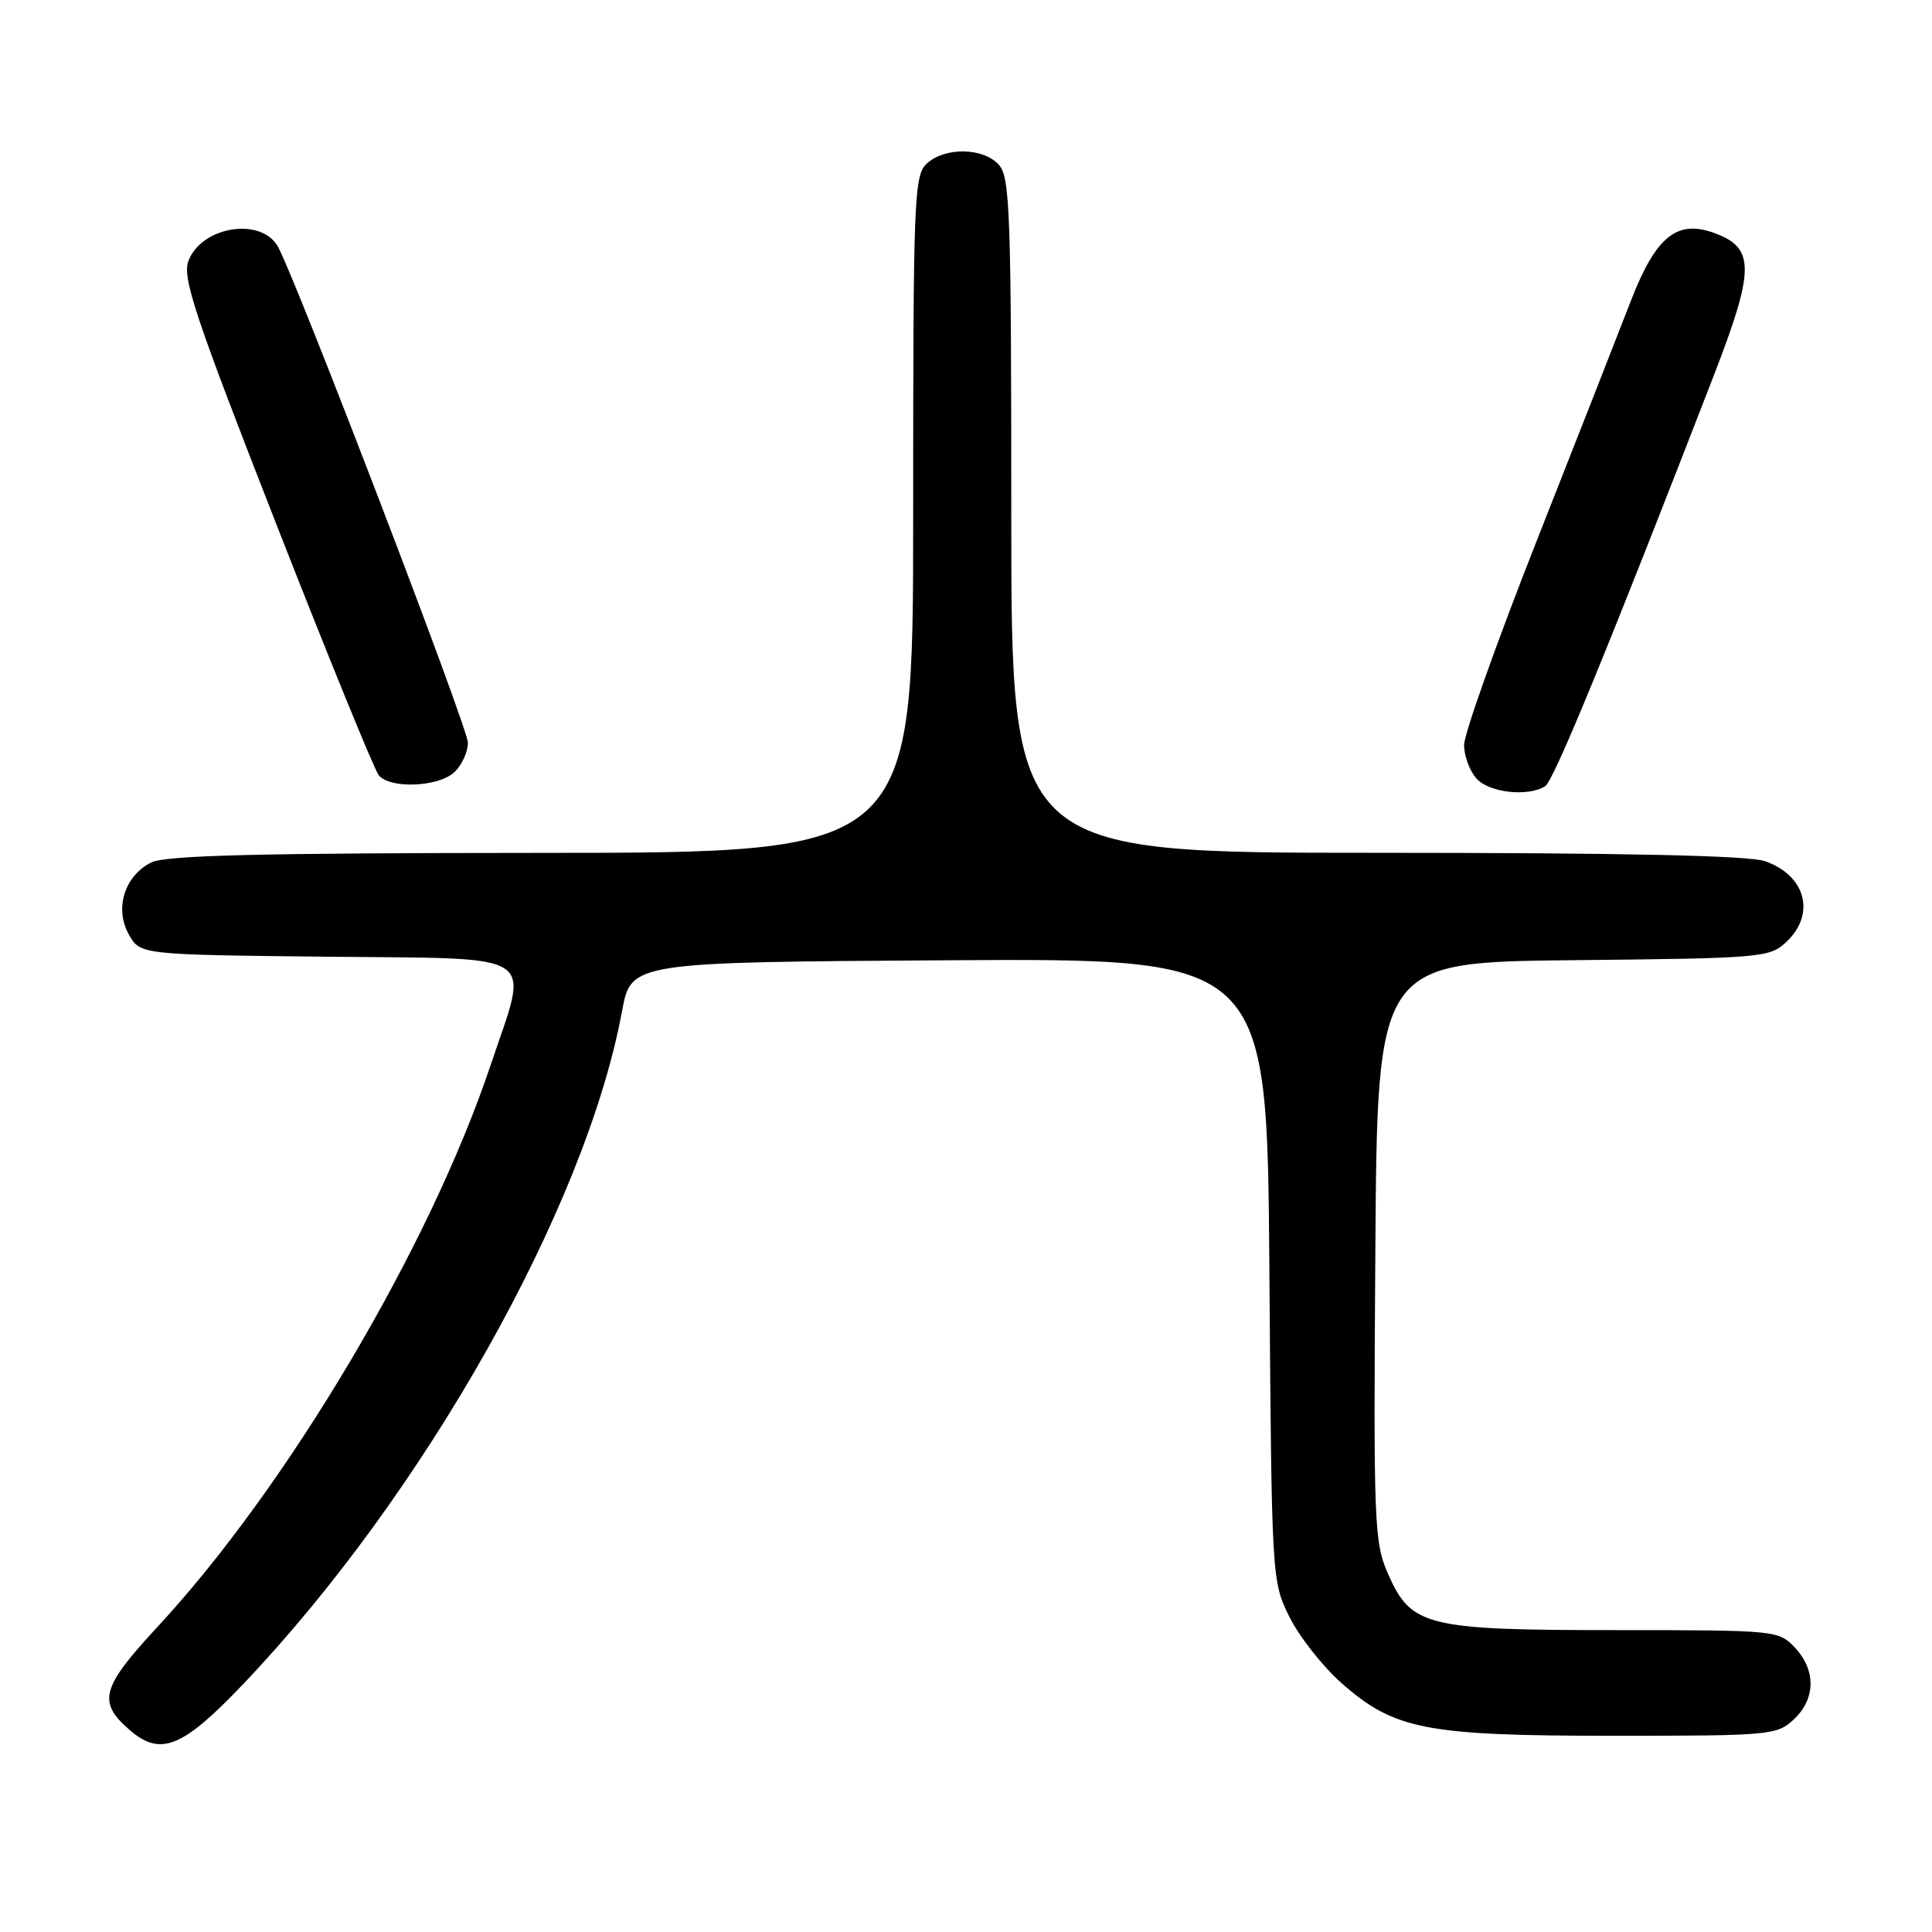 <?xml version="1.0" encoding="UTF-8" standalone="no"?>
<!DOCTYPE svg PUBLIC "-//W3C//DTD SVG 1.1//EN" "http://www.w3.org/Graphics/SVG/1.1/DTD/svg11.dtd" >
<svg xmlns="http://www.w3.org/2000/svg" xmlns:xlink="http://www.w3.org/1999/xlink" version="1.1" viewBox="0 0 256 256">
 <g >
 <path fill="currentColor"
d=" M 32.13 223.25 C 56.17 198.04 77.62 159.97 82.42 134.00 C 83.62 127.50 83.62 127.50 125.76 127.24 C 167.90 126.98 167.90 126.98 168.20 168.24 C 168.50 209.35 168.51 209.52 170.87 214.27 C 172.17 216.89 175.28 220.83 177.77 223.03 C 184.78 229.20 188.92 230.00 213.87 230.00 C 234.57 230.00 235.46 229.92 237.69 227.83 C 240.59 225.10 240.65 221.32 237.83 218.31 C 235.68 216.04 235.33 216.00 214.29 216.00 C 189.01 216.00 187.00 215.51 183.95 208.61 C 182.08 204.40 181.99 202.11 182.24 165.83 C 182.50 127.50 182.50 127.50 208.45 127.23 C 233.47 126.98 234.49 126.89 236.70 124.81 C 240.63 121.12 239.28 115.99 233.87 114.11 C 231.73 113.36 215.07 113.00 182.35 113.00 C 134.00 113.00 134.00 113.00 134.00 68.33 C 134.00 28.16 133.83 23.47 132.35 21.83 C 130.28 19.55 125.26 19.46 122.83 21.65 C 121.11 23.21 121.00 25.98 121.00 68.15 C 121.00 113.00 121.00 113.00 71.75 113.01 C 34.22 113.03 21.91 113.33 20.02 114.29 C 16.49 116.07 15.15 120.40 17.07 123.82 C 18.58 126.50 18.58 126.50 43.29 126.77 C 72.03 127.08 70.14 125.83 65.01 141.13 C 56.93 165.25 38.11 196.98 20.83 215.61 C 13.40 223.63 12.89 225.53 17.20 229.25 C 21.26 232.76 24.18 231.59 32.13 223.25 Z  M 204.75 104.17 C 205.88 103.46 213.22 85.58 227.07 49.80 C 232.50 35.78 232.54 32.91 227.33 30.94 C 222.26 29.01 219.44 31.25 216.10 39.86 C 214.48 44.06 208.84 58.43 203.57 71.79 C 198.31 85.14 194.00 97.26 194.00 98.71 C 194.00 100.16 194.74 102.17 195.65 103.17 C 197.35 105.05 202.49 105.61 204.75 104.17 Z  M 60.17 102.35 C 61.18 101.43 62.00 99.66 62.00 98.40 C 62.00 96.45 39.53 37.78 36.87 32.76 C 34.72 28.72 26.74 29.93 24.97 34.57 C 24.13 36.79 25.81 41.84 36.56 69.32 C 43.48 87.00 49.61 102.03 50.19 102.73 C 51.70 104.54 58.01 104.30 60.17 102.35 Z "/>
</g>
</svg>